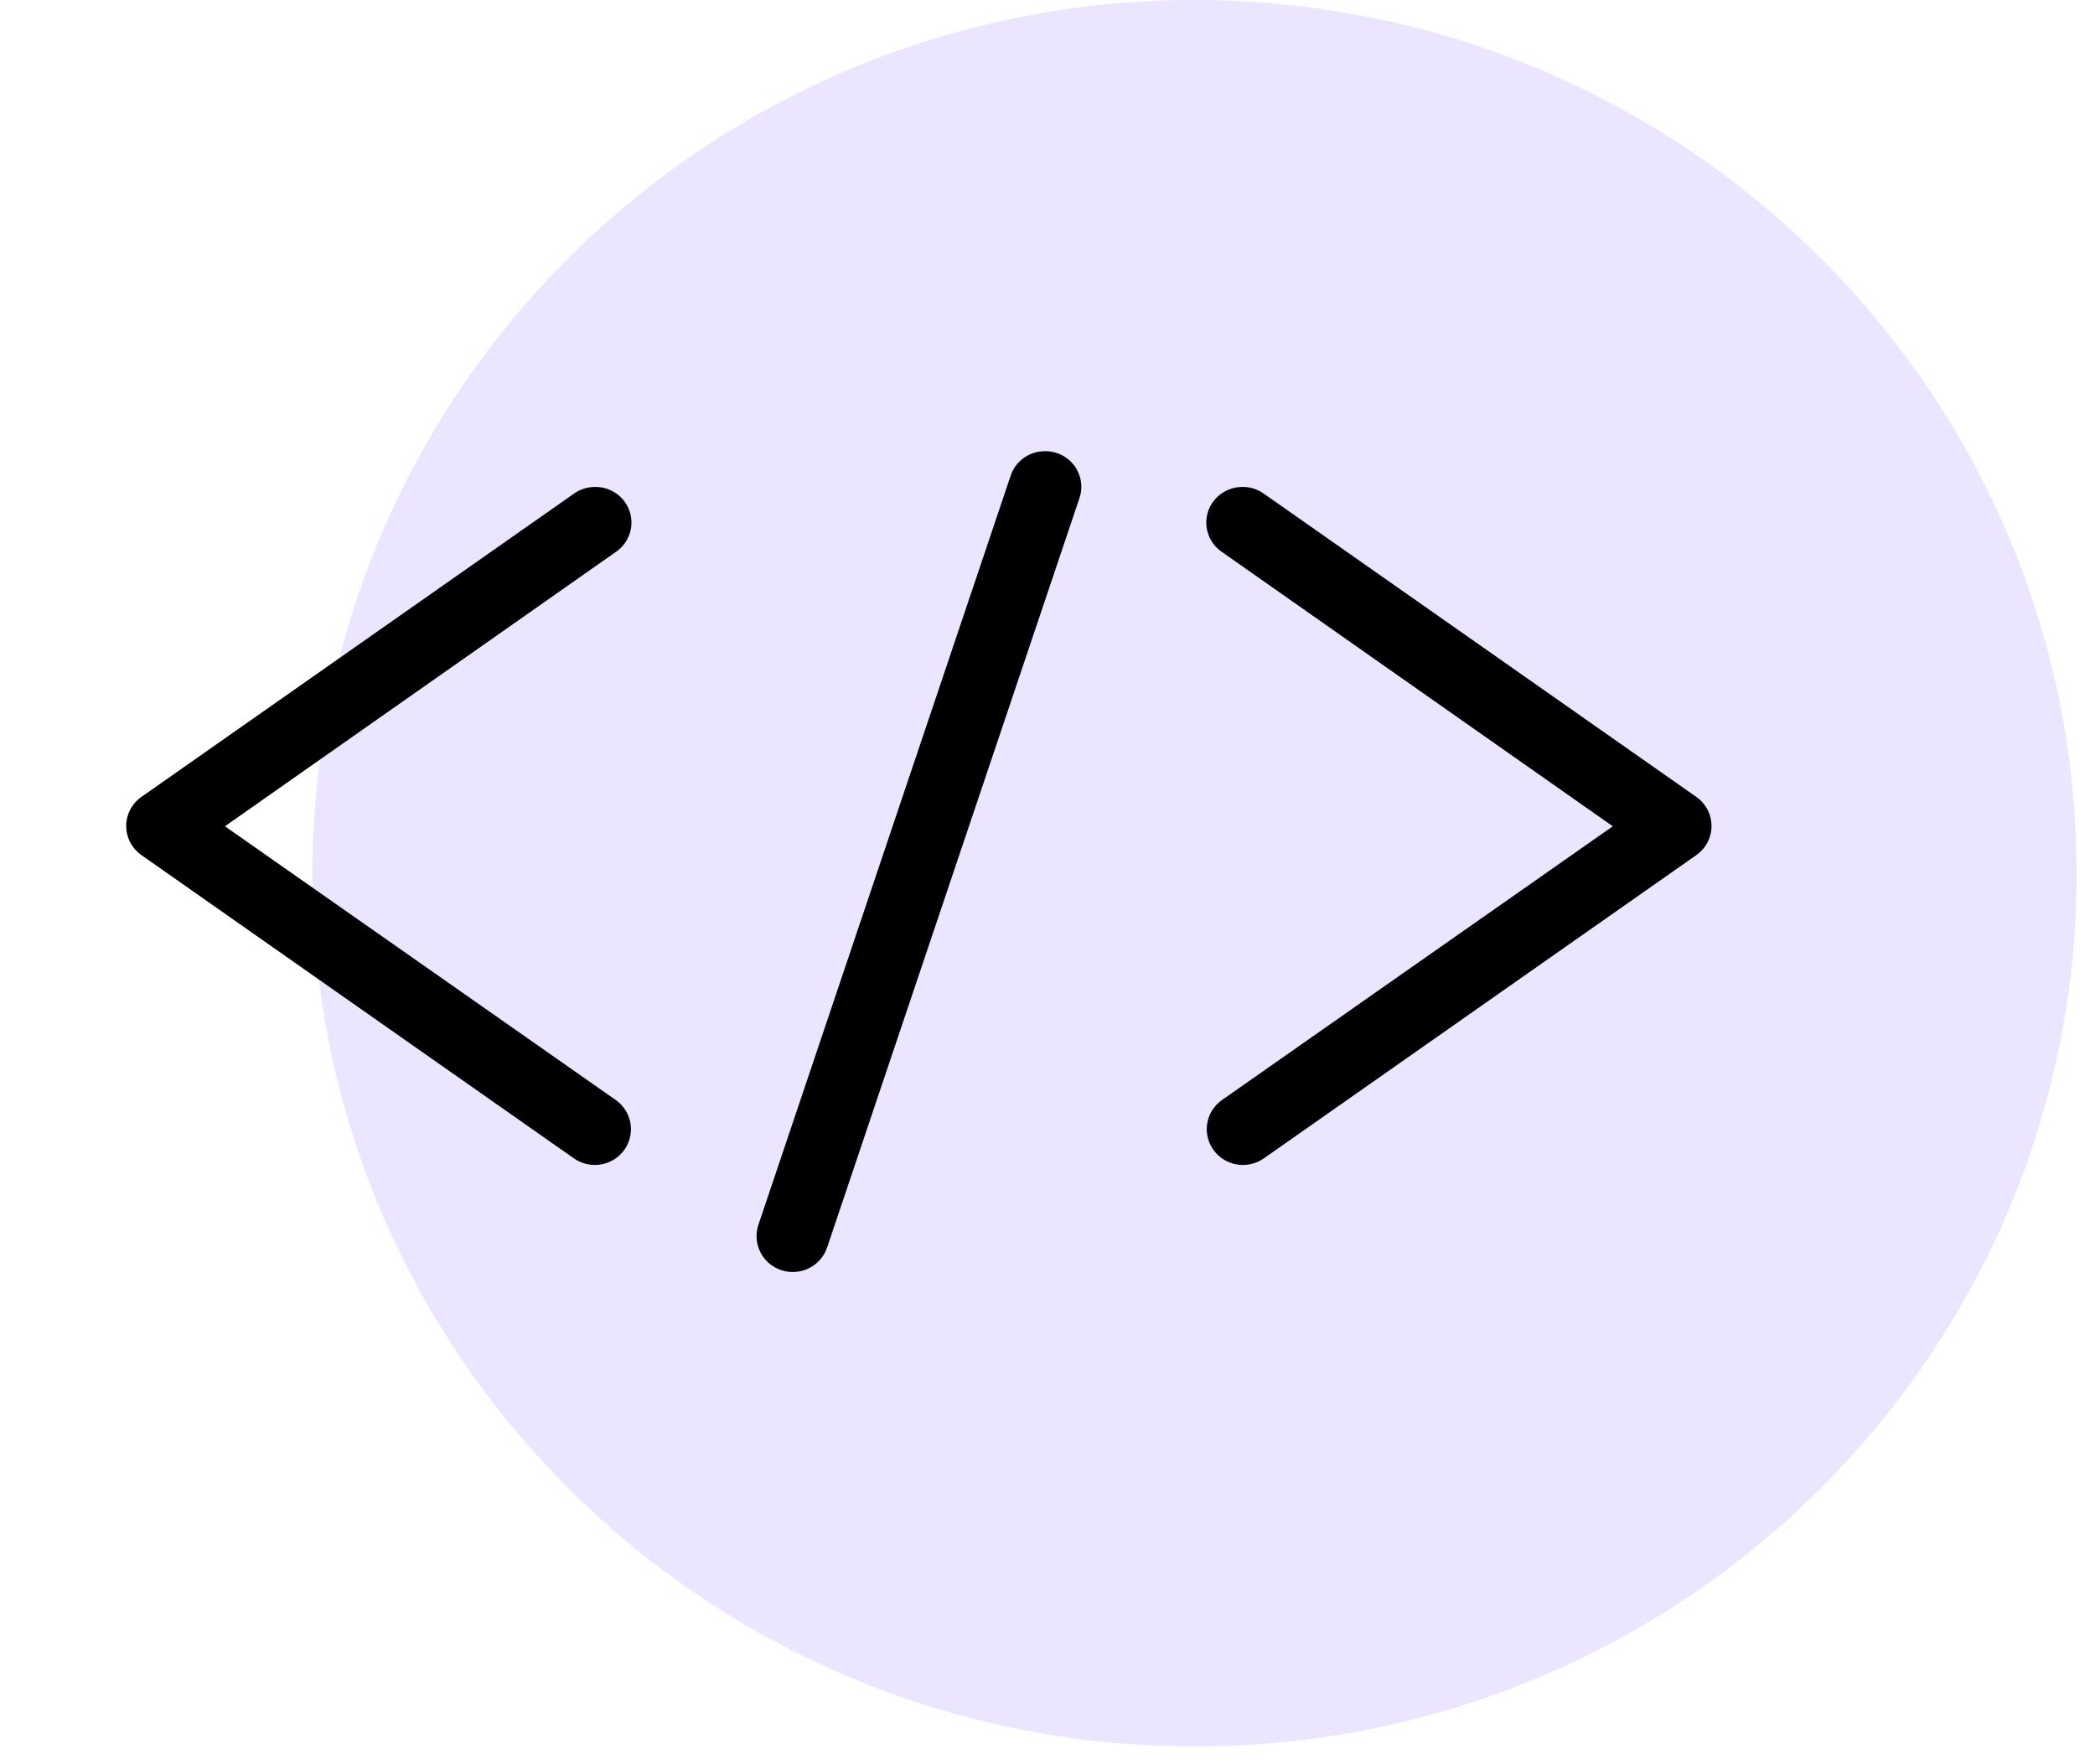 <svg width="57" height="48" viewBox="0 0 57 48" fill="none" xmlns="http://www.w3.org/2000/svg">
<path d="M32.5 47.517C45.755 47.517 56.5 36.88 56.5 23.758C56.5 10.637 45.755 0 32.5 0C19.245 0 8.5 10.637 8.5 23.758C8.5 36.88 19.245 47.517 32.5 47.517Z" fill="#ECE5FF"/>
<path d="M28.338 12.28C28.147 12.297 27.966 12.37 27.816 12.488C27.666 12.607 27.555 12.766 27.496 12.947L20.636 33.319C20.594 33.441 20.577 33.569 20.586 33.697C20.595 33.825 20.629 33.951 20.686 34.066C20.744 34.181 20.823 34.283 20.921 34.368C21.019 34.452 21.132 34.517 21.255 34.557C21.378 34.598 21.508 34.615 21.637 34.606C21.767 34.597 21.893 34.563 22.009 34.506C22.125 34.448 22.228 34.369 22.313 34.272C22.398 34.175 22.463 34.063 22.504 33.941L29.364 13.568C29.419 13.414 29.434 13.248 29.407 13.086C29.38 12.925 29.312 12.773 29.21 12.644C29.107 12.515 28.974 12.415 28.821 12.351C28.669 12.287 28.503 12.263 28.338 12.28ZM16.134 13.25C15.947 13.26 15.766 13.323 15.614 13.432L3.853 21.678C3.724 21.767 3.618 21.886 3.545 22.025C3.472 22.163 3.434 22.317 3.434 22.474C3.434 22.63 3.472 22.784 3.545 22.922C3.618 23.061 3.724 23.18 3.853 23.269L15.614 31.516C15.719 31.59 15.838 31.643 15.965 31.671C16.091 31.7 16.222 31.704 16.349 31.682C16.477 31.66 16.599 31.614 16.709 31.546C16.818 31.477 16.913 31.388 16.988 31.283C17.062 31.178 17.115 31.06 17.143 30.935C17.172 30.81 17.175 30.68 17.152 30.554C17.13 30.428 17.083 30.307 17.013 30.199C16.943 30.091 16.853 29.997 16.747 29.924L6.12 22.481L16.747 15.023C16.926 14.904 17.06 14.73 17.129 14.528C17.198 14.325 17.198 14.106 17.128 13.904C17.058 13.702 16.923 13.528 16.743 13.41C16.563 13.292 16.349 13.235 16.134 13.25ZM33.743 13.25C33.539 13.262 33.343 13.337 33.184 13.465C33.024 13.592 32.909 13.767 32.855 13.962C32.801 14.158 32.81 14.366 32.882 14.556C32.953 14.747 33.083 14.91 33.254 15.023L43.88 22.481L33.254 29.924C33.147 29.997 33.057 30.091 32.987 30.199C32.917 30.307 32.87 30.428 32.848 30.554C32.825 30.68 32.828 30.81 32.857 30.935C32.885 31.06 32.938 31.178 33.013 31.283C33.087 31.388 33.182 31.477 33.291 31.546C33.401 31.614 33.523 31.66 33.651 31.682C33.779 31.704 33.909 31.7 34.035 31.671C34.162 31.643 34.281 31.59 34.387 31.516L46.147 23.269C46.276 23.18 46.382 23.061 46.455 22.922C46.528 22.784 46.566 22.63 46.566 22.474C46.566 22.317 46.528 22.163 46.455 22.025C46.382 21.886 46.276 21.767 46.147 21.678L34.387 13.432C34.2 13.298 33.973 13.234 33.743 13.25Z" fill="black"/>
</svg>
